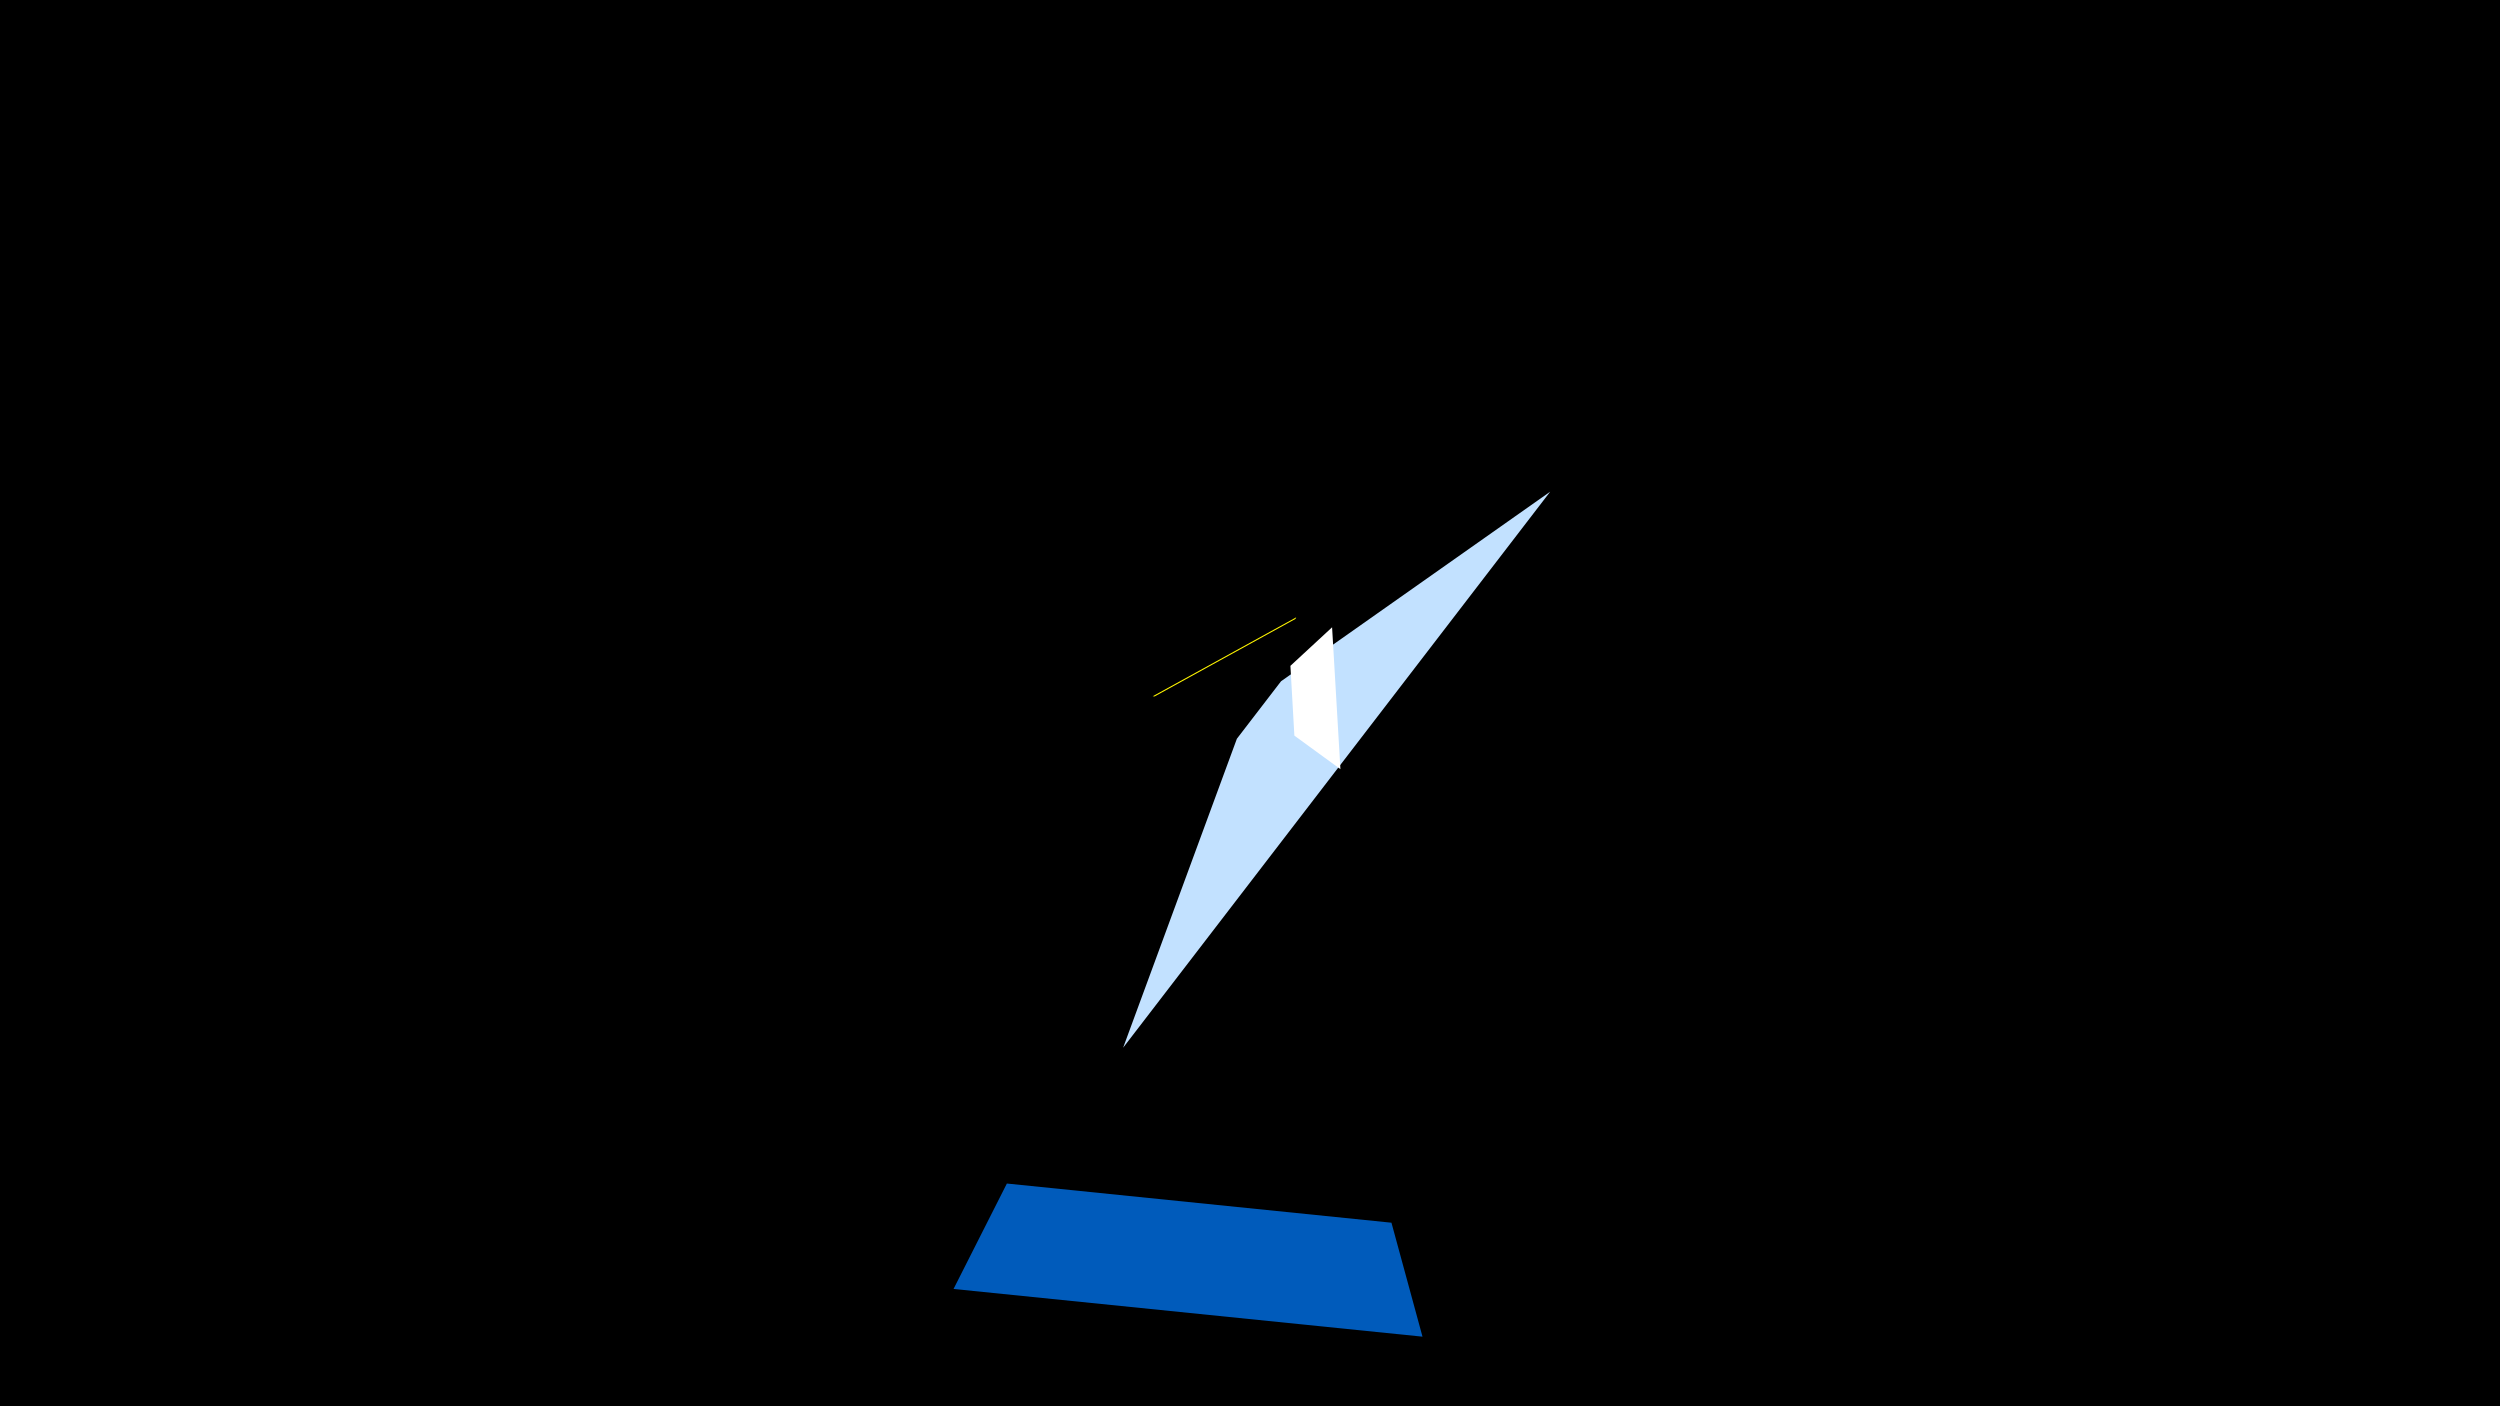 <svg width="1200" height="675" viewBox="-500 -500 1200 675" xmlns="http://www.w3.org/2000/svg"><title>19684</title><path d="M-500-500h1200v675h-1200z" fill="#000"/><path d="M53.3-165.8l68.9-37.9-0.4 0.8-67.6 37.2z" fill="#fff500"/><path d="M244.1-264l-205 266.9 54.6-148.3 21.2-27.6z" fill="#c2e1ff"/><path d="M-42.3 118.7l225.1 22.9-14.9-54.7-184.6-18.8z" fill="#005bbb"/><path d="M139.4-198.9l4 68.1-22.1-16.1-1.9-33.5z" fill="#fff"/></svg>